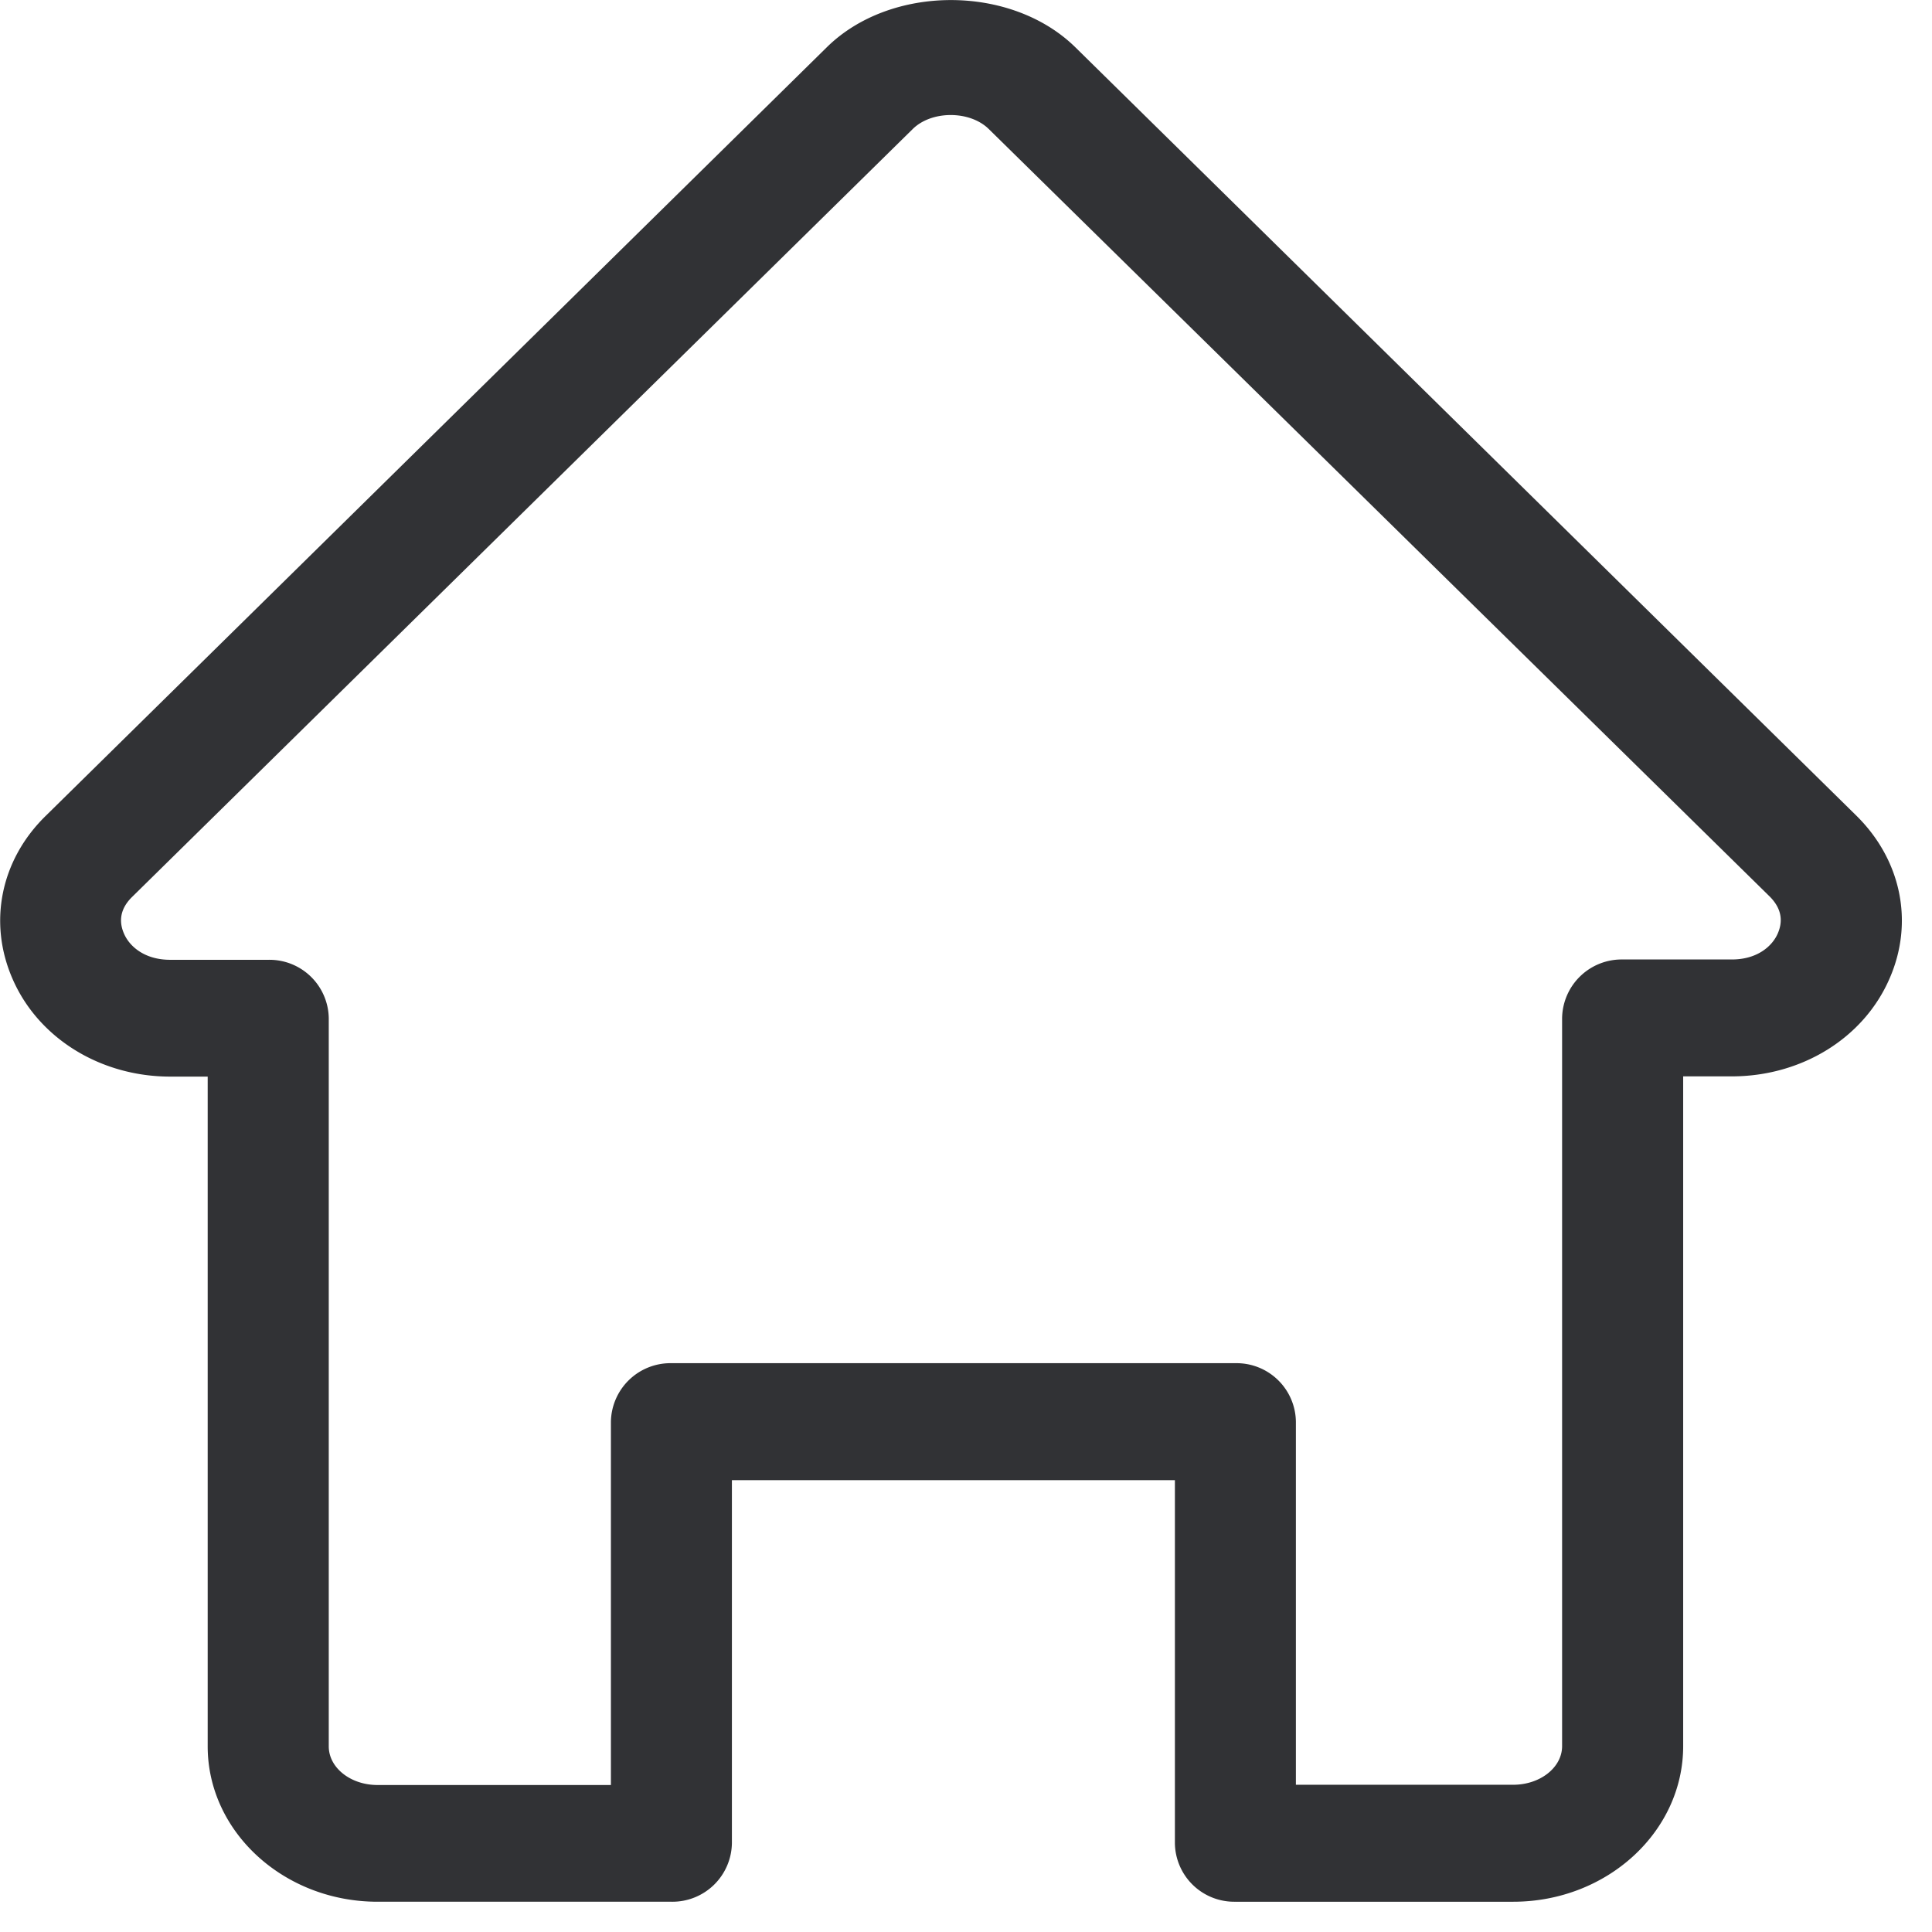 <svg width="24" height="24" viewBox="0 0 24 24" xmlns="http://www.w3.org/2000/svg"><path d="M16.097 22.171h2.7c.336 0 .608-.215.608-.48v-9.046a.74.74 0 01.753-.726h1.355c.319 0 .507-.168.574-.33.047-.113.071-.278-.104-.453l-9.7-9.533c-.236-.232-.71-.232-.945 0l-9.698 9.54c-.174.171-.15.34-.1.454.067.158.255.326.574.326h1.22a.737.737 0 01.75.726v9.045c0 .266.272.48.605.48h2.9v-4.513a.74.74 0 01.754-.727h7.005a.737.737 0 01.75.727v4.51zm2.7 1.453h-3.452a.737.737 0 01-.75-.727v-4.51H9.092v4.51a.739.739 0 01-.75.727H4.69c-1.163 0-2.11-.868-2.11-1.93v-8.32h-.465c-.867 0-1.64-.477-1.96-1.216-.305-.7-.147-1.479.417-2.027L10.27.588c.793-.783 2.292-.783 3.089 0l9.697 9.54c.562.551.723 1.327.417 2.027-.32.74-1.092 1.216-1.96 1.216h-.604v8.32c0 1.065-.948 1.933-2.111 1.933z" fill="#313235" fill-rule="nonzero"/></svg>